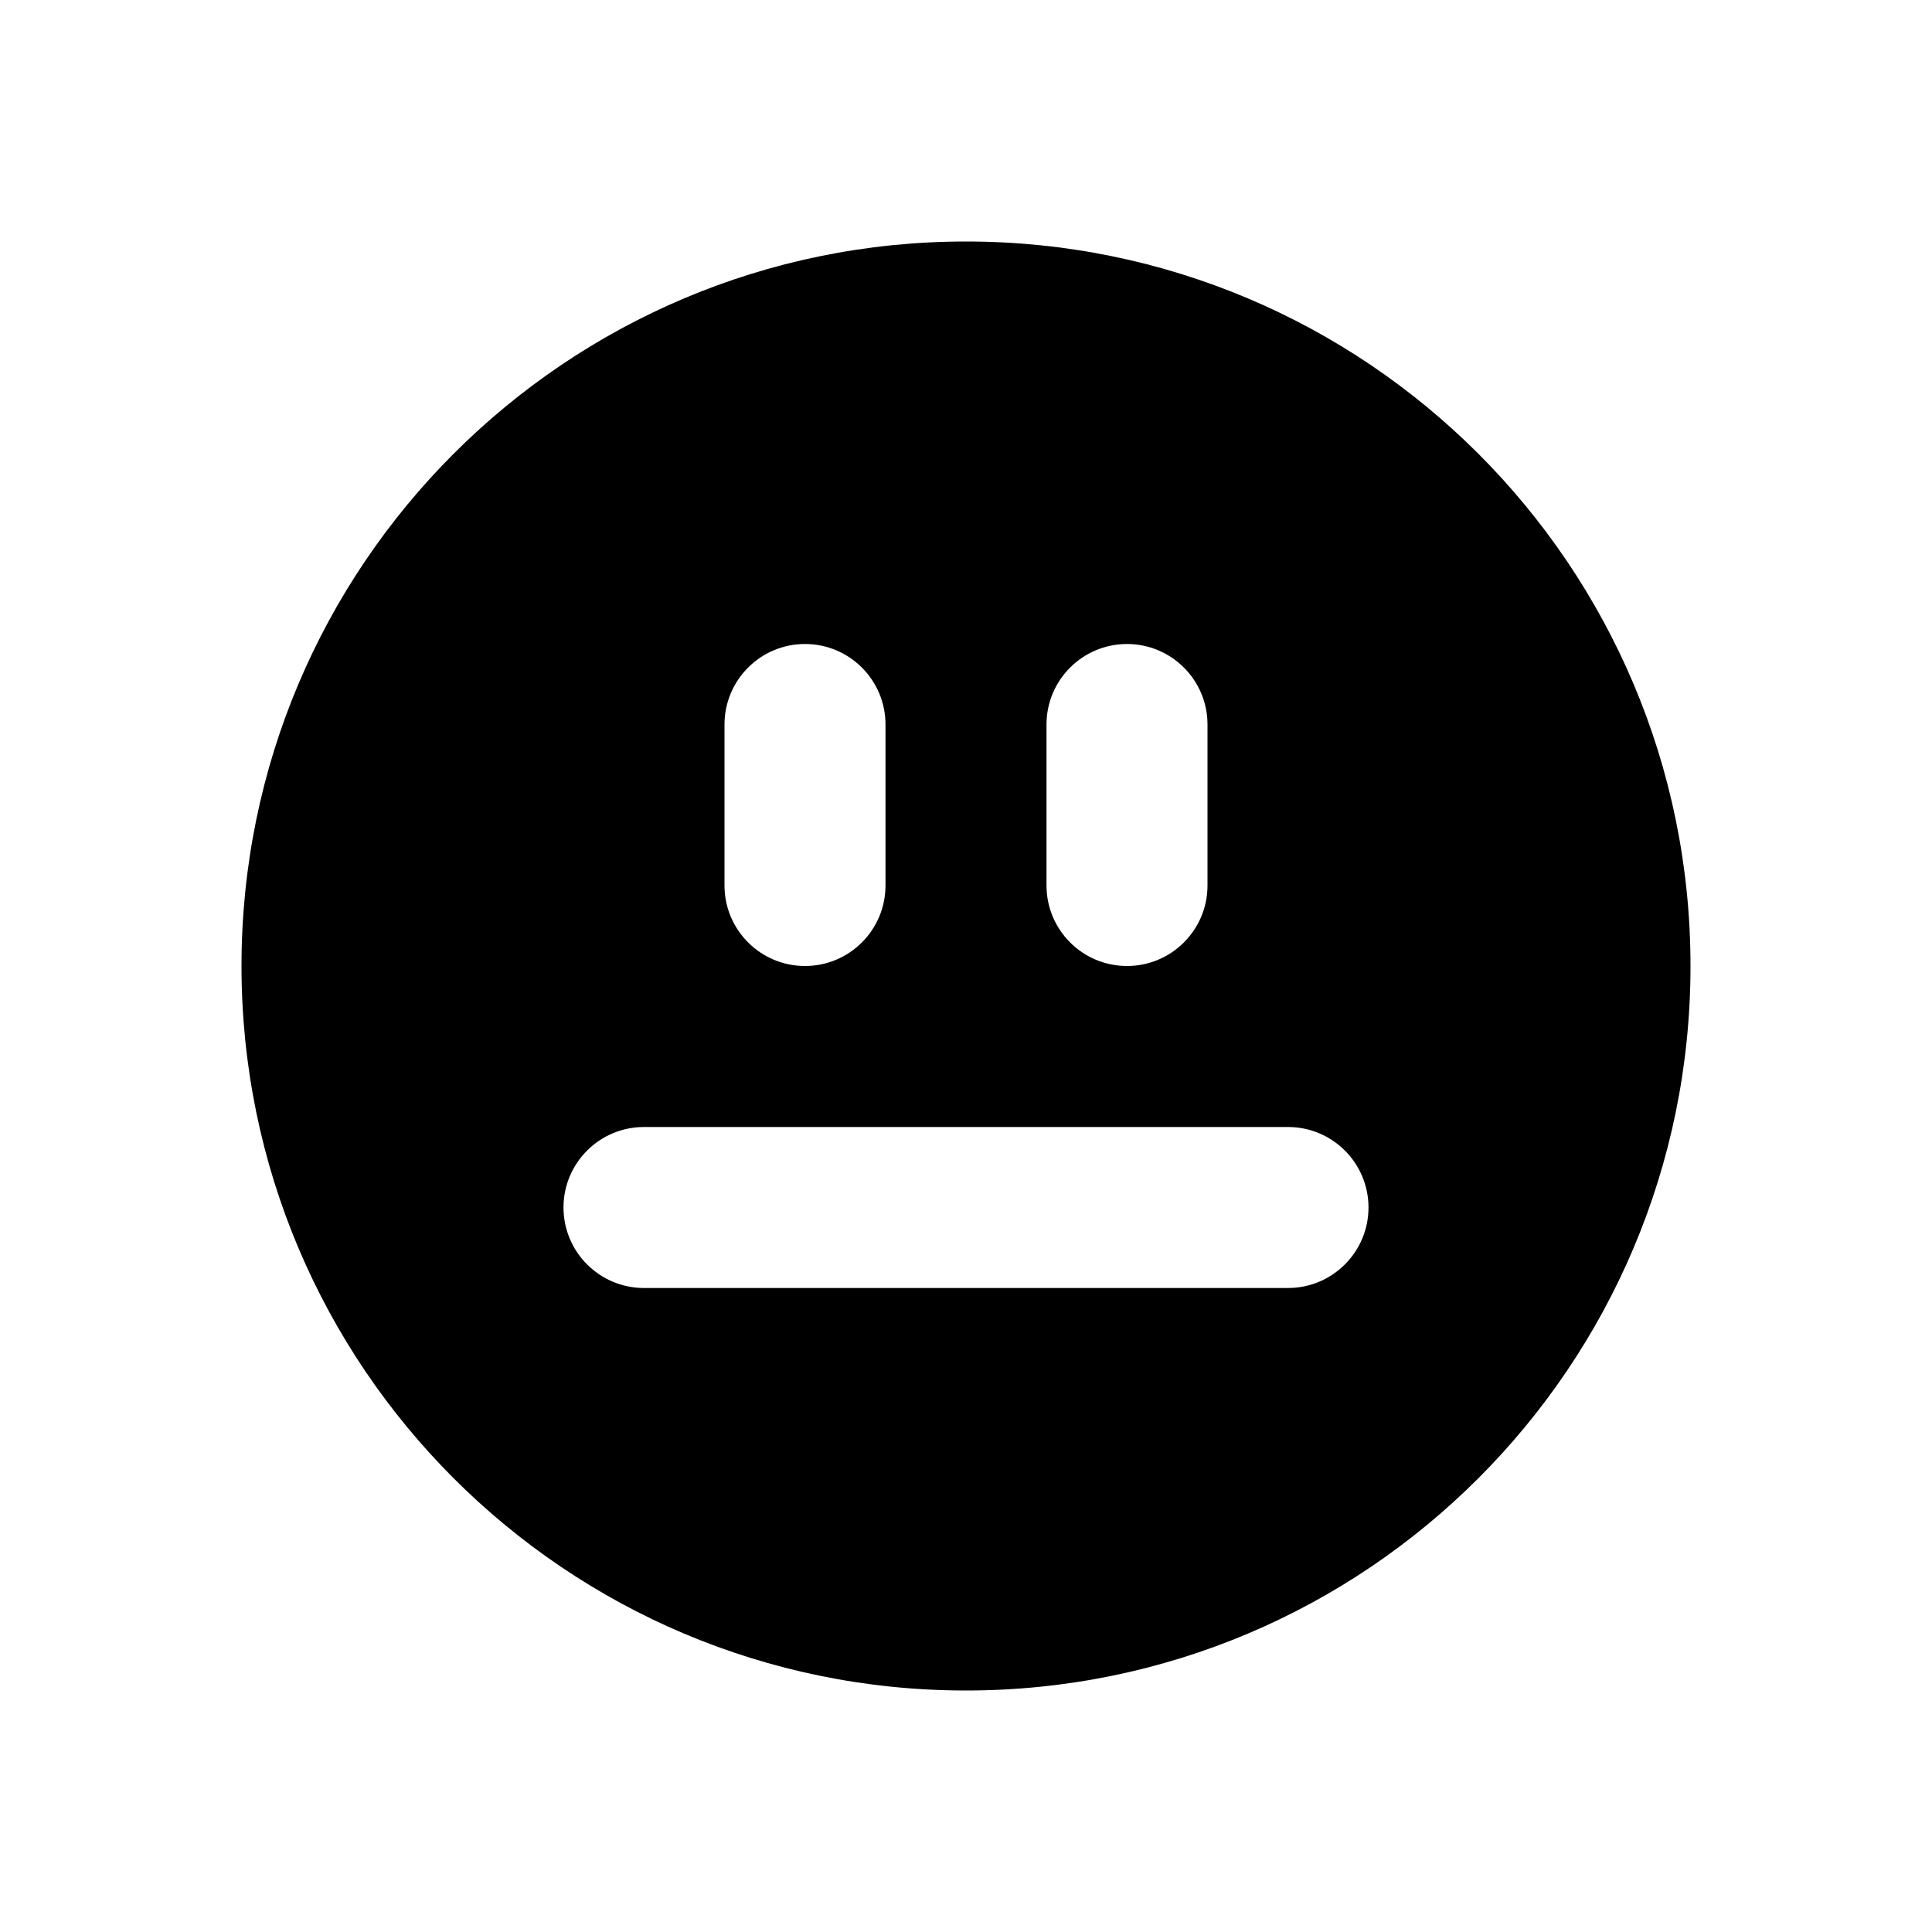 <svg width="24" height="24" viewBox="0 0 24 24" fill="none" xmlns="http://www.w3.org/2000/svg">
<path fill-rule="evenodd" clip-rule="evenodd" d="M12 3C16.971 3 21 7.029 21 12C21 16.971 16.971 21 12 21C7.029 21 3 16.971 3 12C3 7.029 7.029 3 12 3ZM8 14C7.448 14 7 14.448 7 15C7 15.552 7.448 16 8 16H16C16.552 16 17 15.552 17 15C17 14.448 16.552 14 16 14H8ZM10 8C9.448 8 9 8.448 9 9V11C9 11.552 9.448 12 10 12C10.552 12 11 11.552 11 11V9C11 8.448 10.552 8 10 8ZM14 8C13.448 8 13 8.448 13 9V11C13 11.552 13.448 12 14 12C14.552 12 15 11.552 15 11V9C15 8.448 14.552 8 14 8Z" fill="black"/>
</svg>
